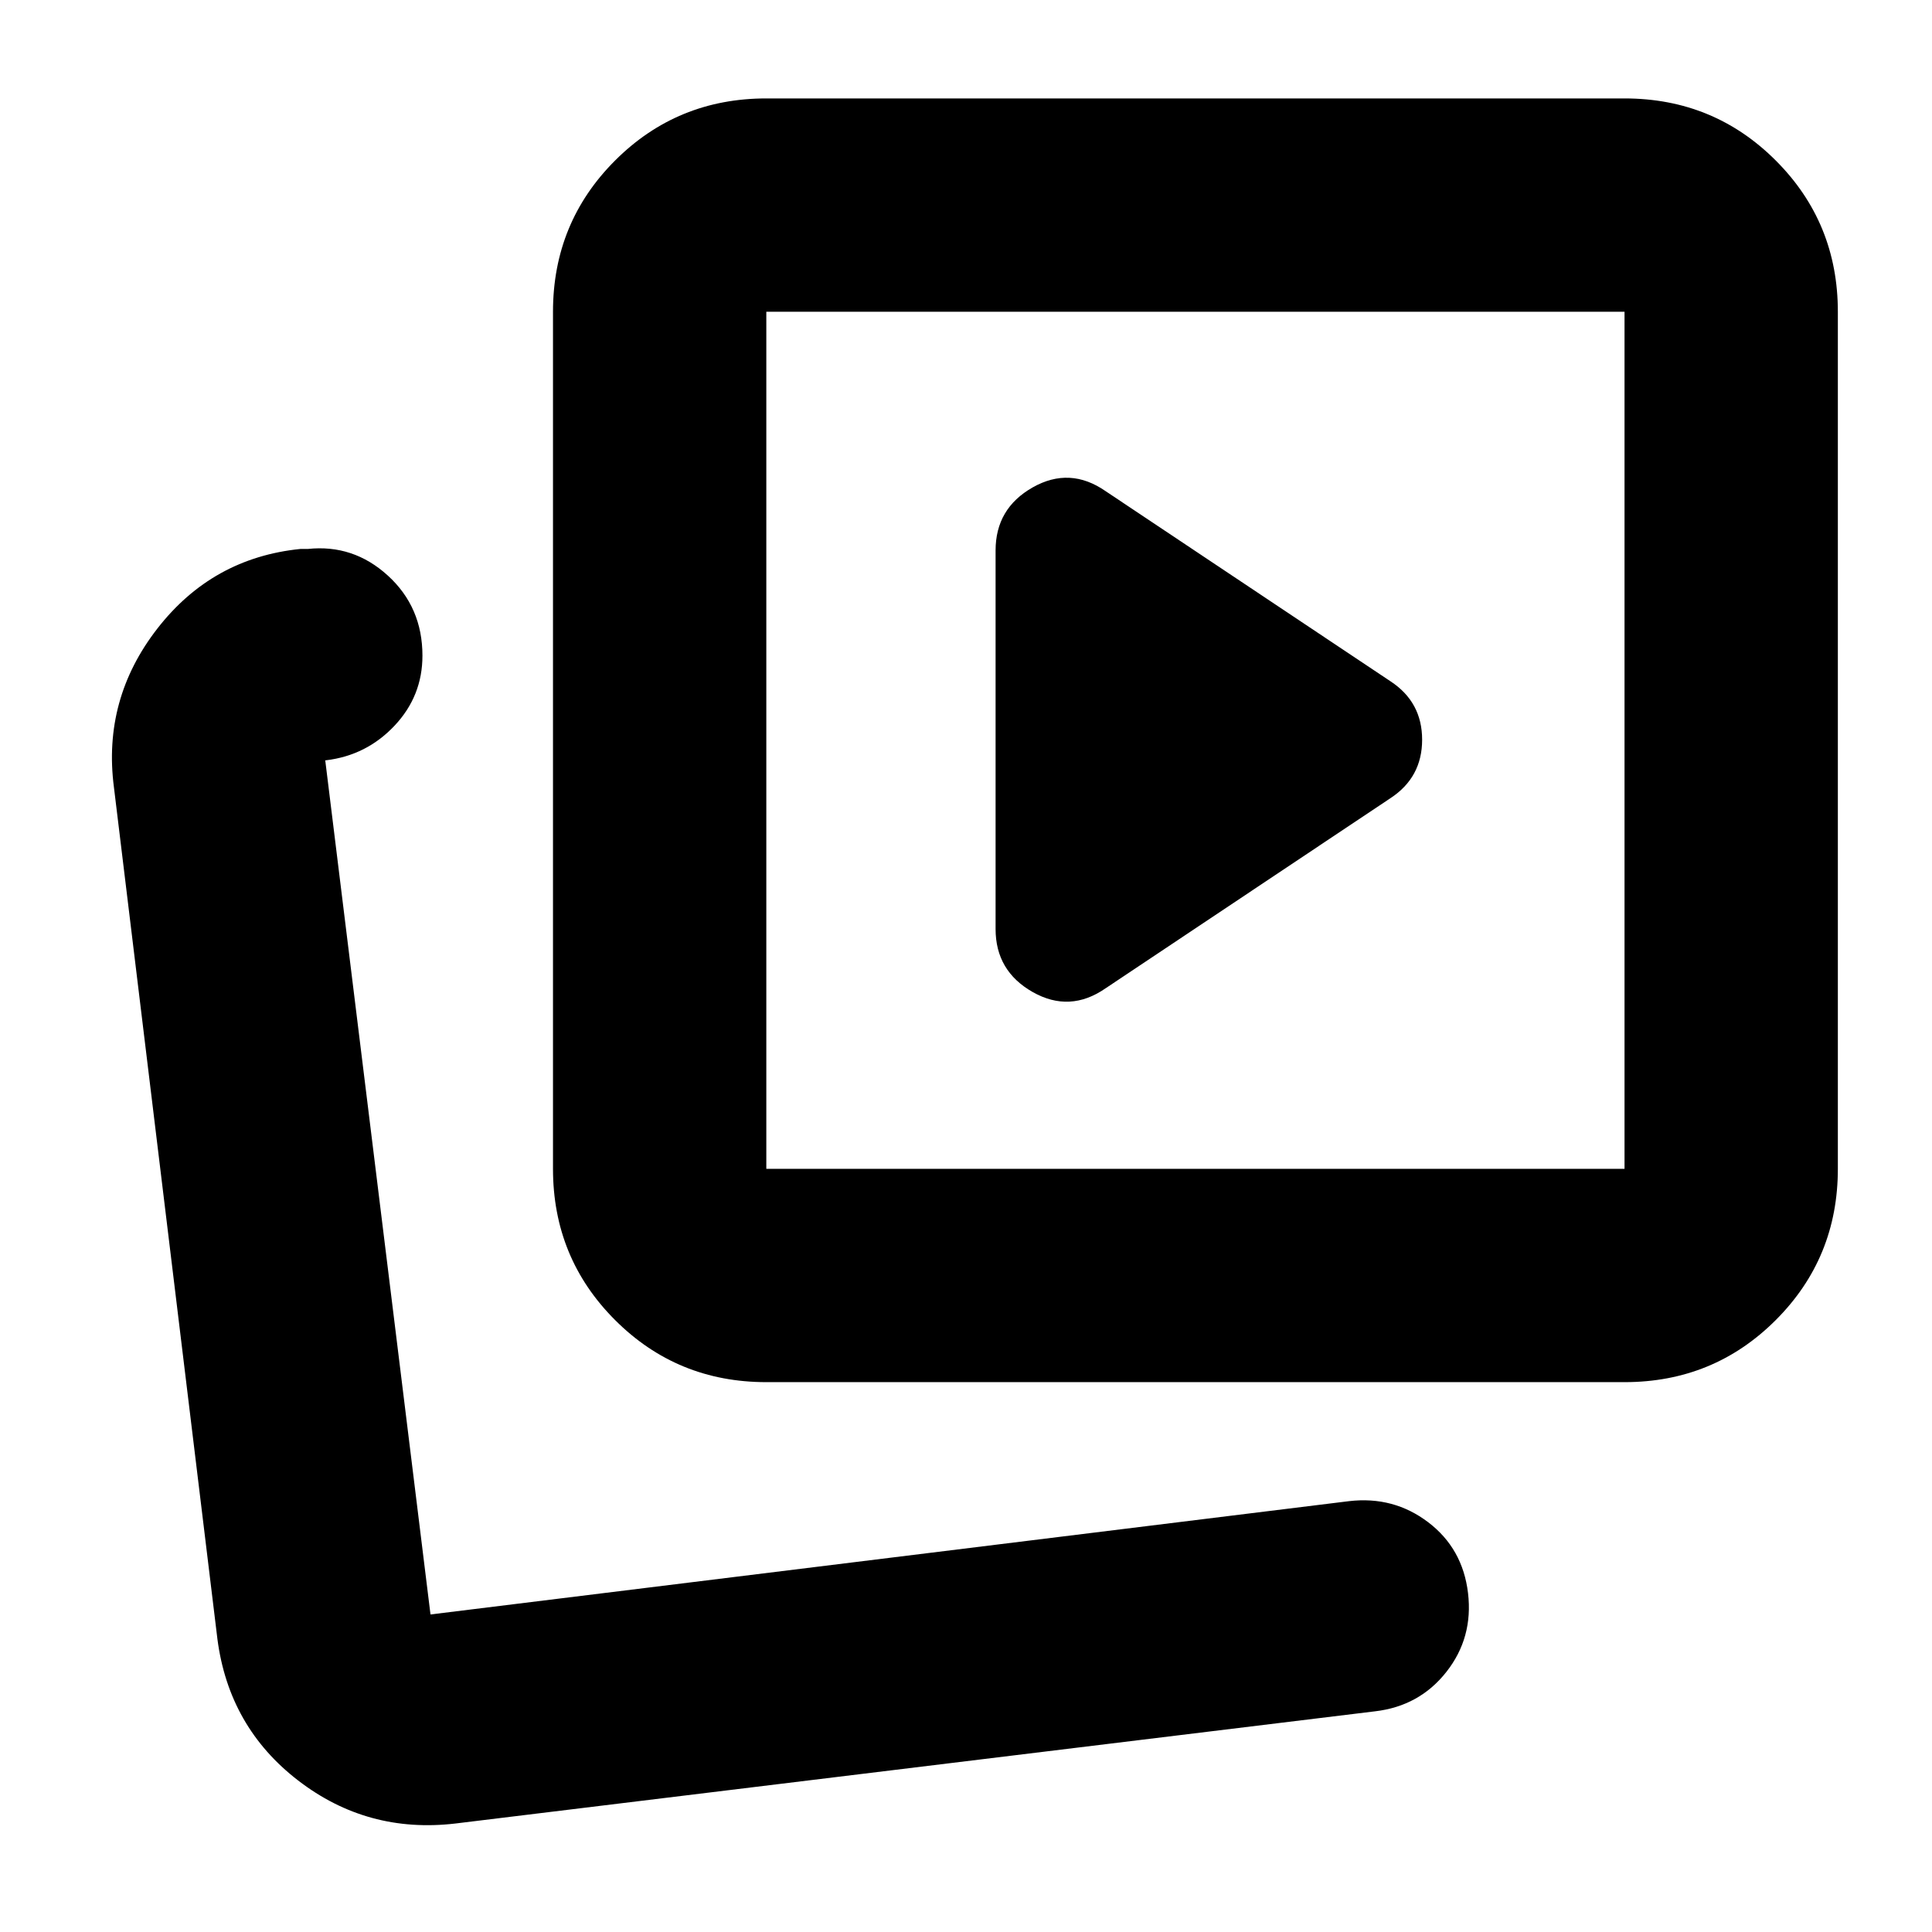 <svg xmlns="http://www.w3.org/2000/svg" height="24" viewBox="0 -960 960 960" width="24"><path d="m549.35-468.91 141.56-94.48q15.74-10.31 15.74-29.05 0-18.73-15.74-29.04l-141.56-94.48q-17.74-12.3-36.2-1.86-18.45 10.45-18.45 31.34v188.09q0 20.89 18.45 31.34 18.46 10.44 36.2-1.86ZM380.78-273.22q-44.3 0-75.15-30.85-30.85-30.84-30.85-75.15v-425.87q0-44.3 30.85-75.15 30.85-30.85 75.15-30.85h426.44q44.3 0 75.15 30.85 30.85 30.85 30.85 75.15v425.87q0 44.31-30.85 75.15-30.85 30.85-75.15 30.85H380.78Zm0-106h426.44v-425.87H380.78v425.87ZM594-592.44ZM226.3-53.91q-43.74 5.13-78.15-21.37-34.41-26.5-40.11-70.24l-51.43-423.3q-5.7-43.74 21.58-78.85 27.29-35.11 71.03-39.55h3.69q22.66-2.43 39.83 13.24 17.17 15.68 17.17 39.78 0 20.09-13.89 34.82t-33.98 17.16h-.43l52.3 424.44 456.48-56.31q22.09-2.56 39.25 10.47 17.17 13.04 19.81 35.2 2.64 22.16-10.75 39.18-13.4 17.02-35.48 19.59L226.3-53.91Zm-12.39-103.87Z"/></svg>